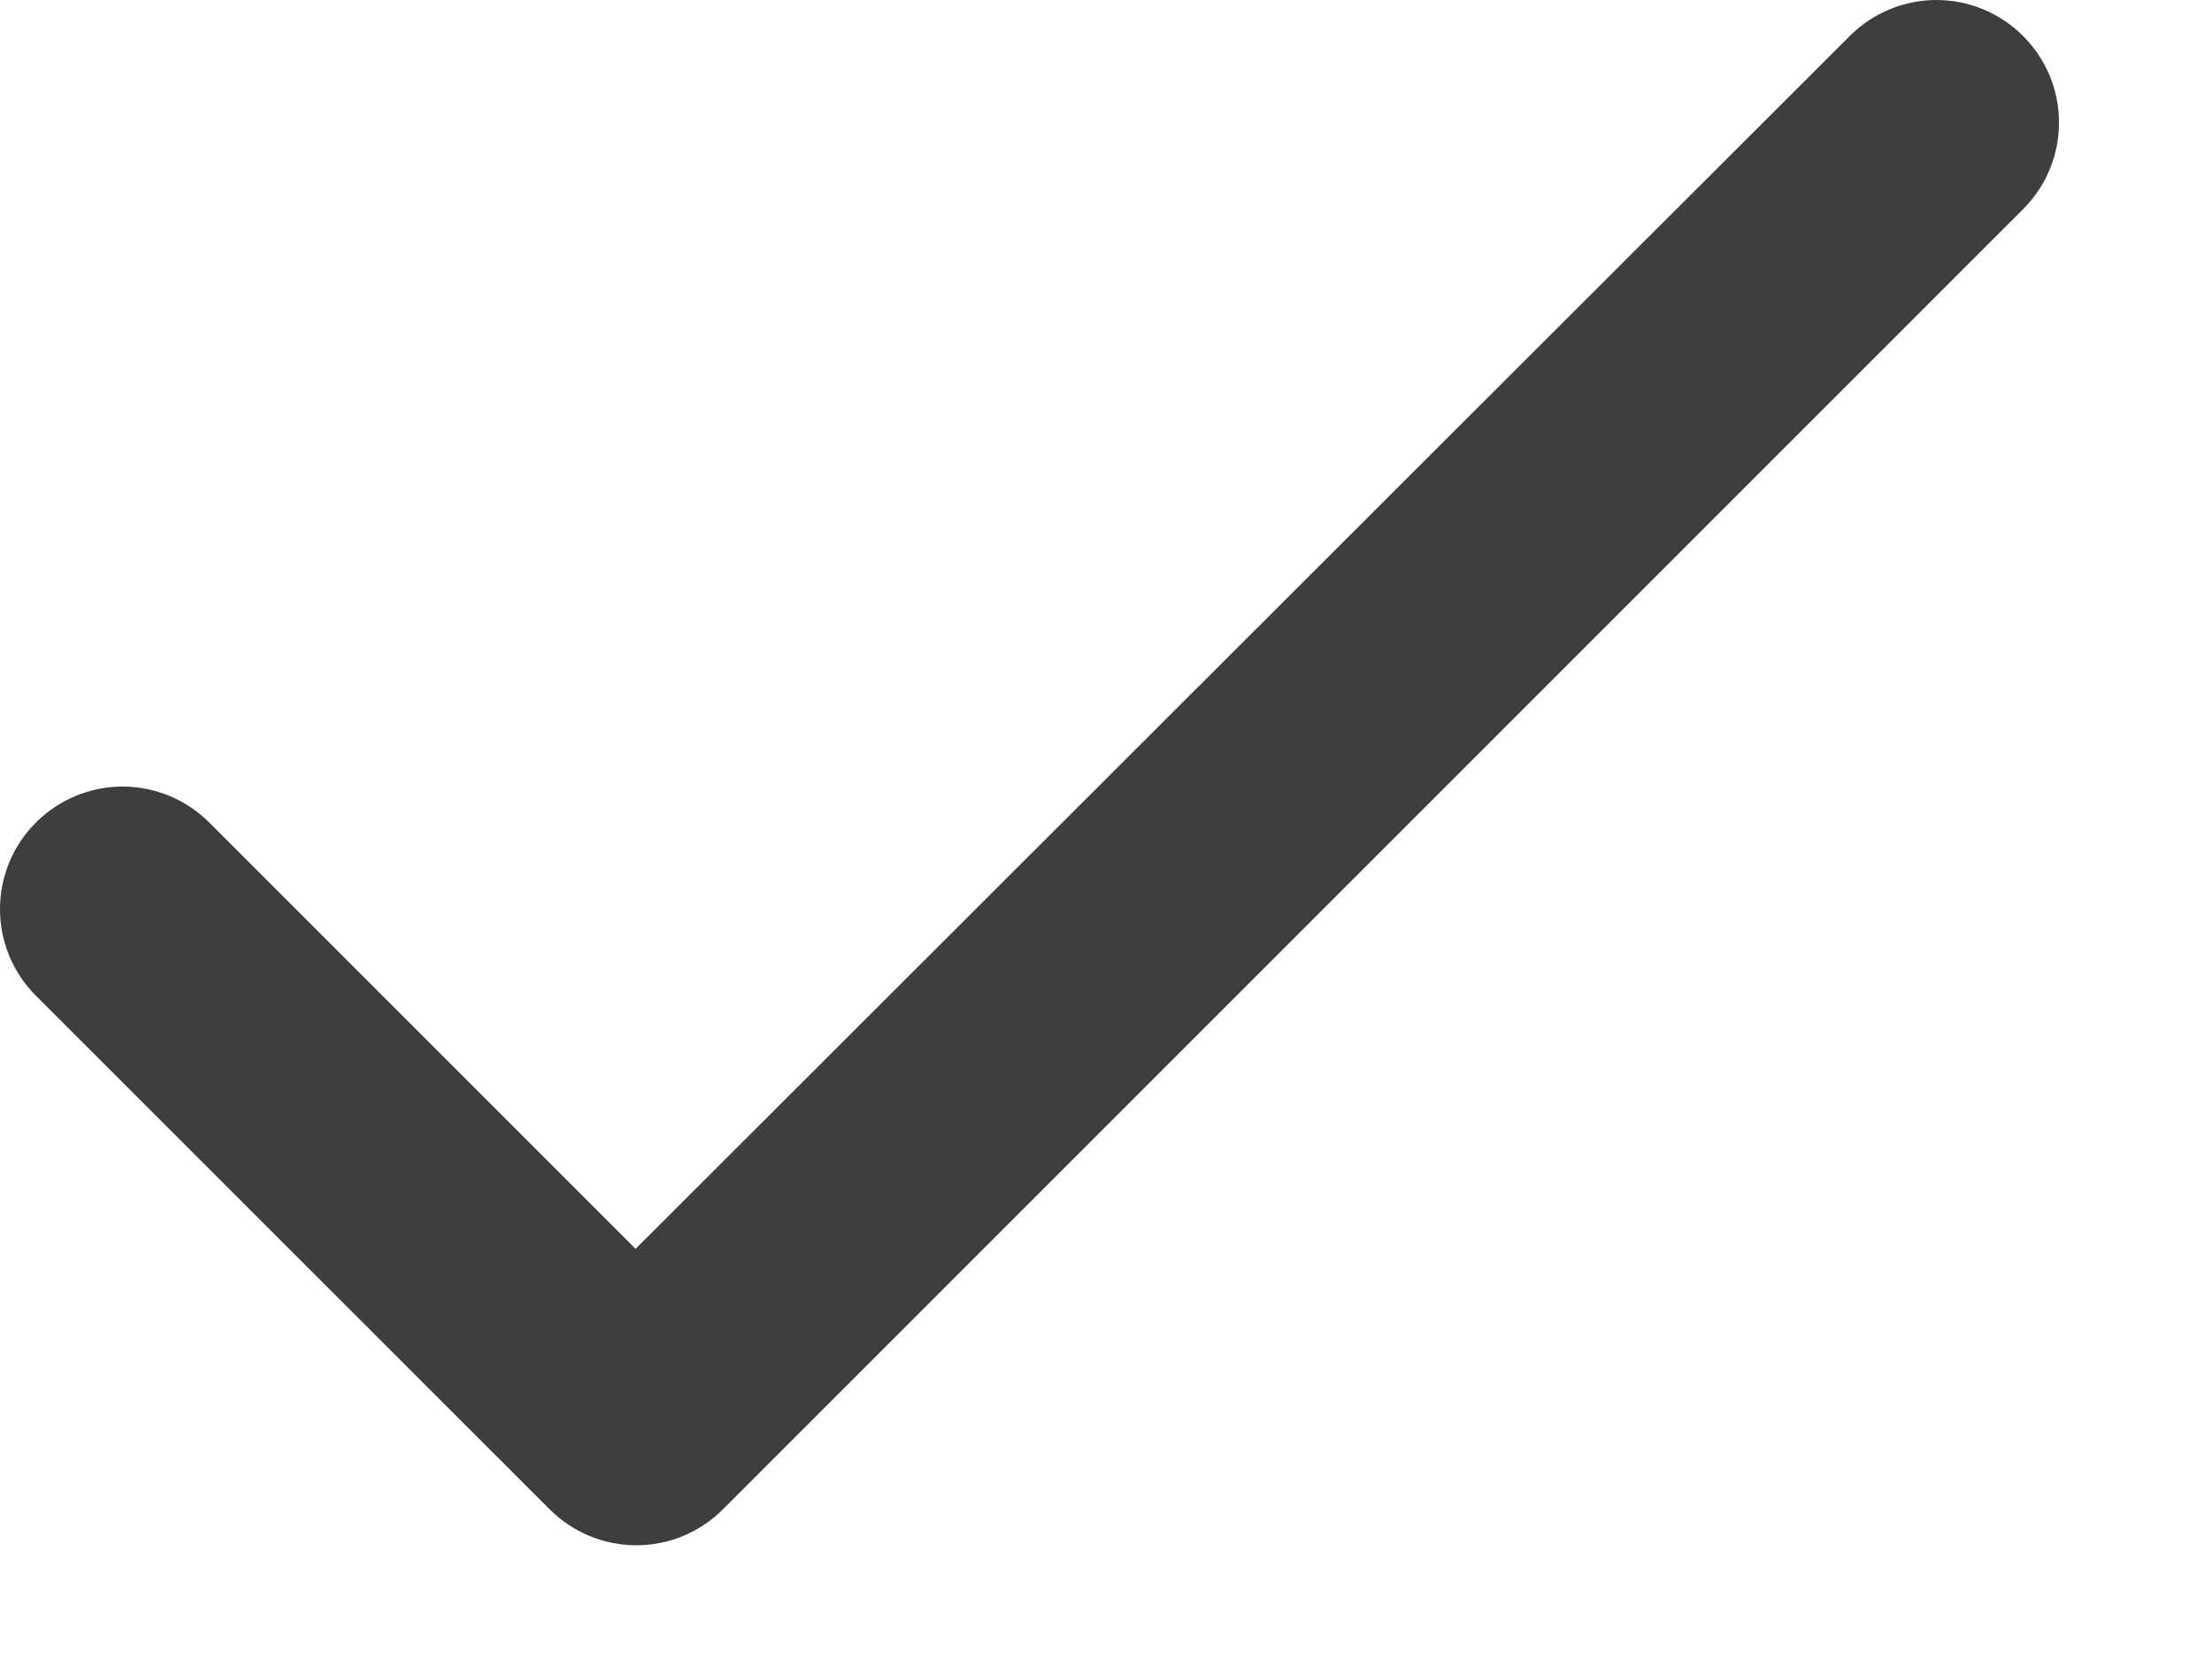 <svg width="12" height="9" viewBox="0 0 12 9" fill="none" xmlns="http://www.w3.org/2000/svg">
    <path d="M3.448 6.775L1.135 4.462C1.01 4.337 0.841 4.267 0.665 4.267C0.489 4.267 0.32 4.337 0.195 4.462C-0.065 4.722 -0.065 5.142 0.195 5.402L2.982 8.188C3.242 8.448 3.662 8.448 3.922 8.188L10.975 1.135C11.235 0.875 11.235 0.455 10.975 0.195C10.85 0.07 10.681 0 10.505 0C10.329 0 10.16 0.07 10.035 0.195L3.448 6.775Z" fill="#403D3D"/>
</svg>
